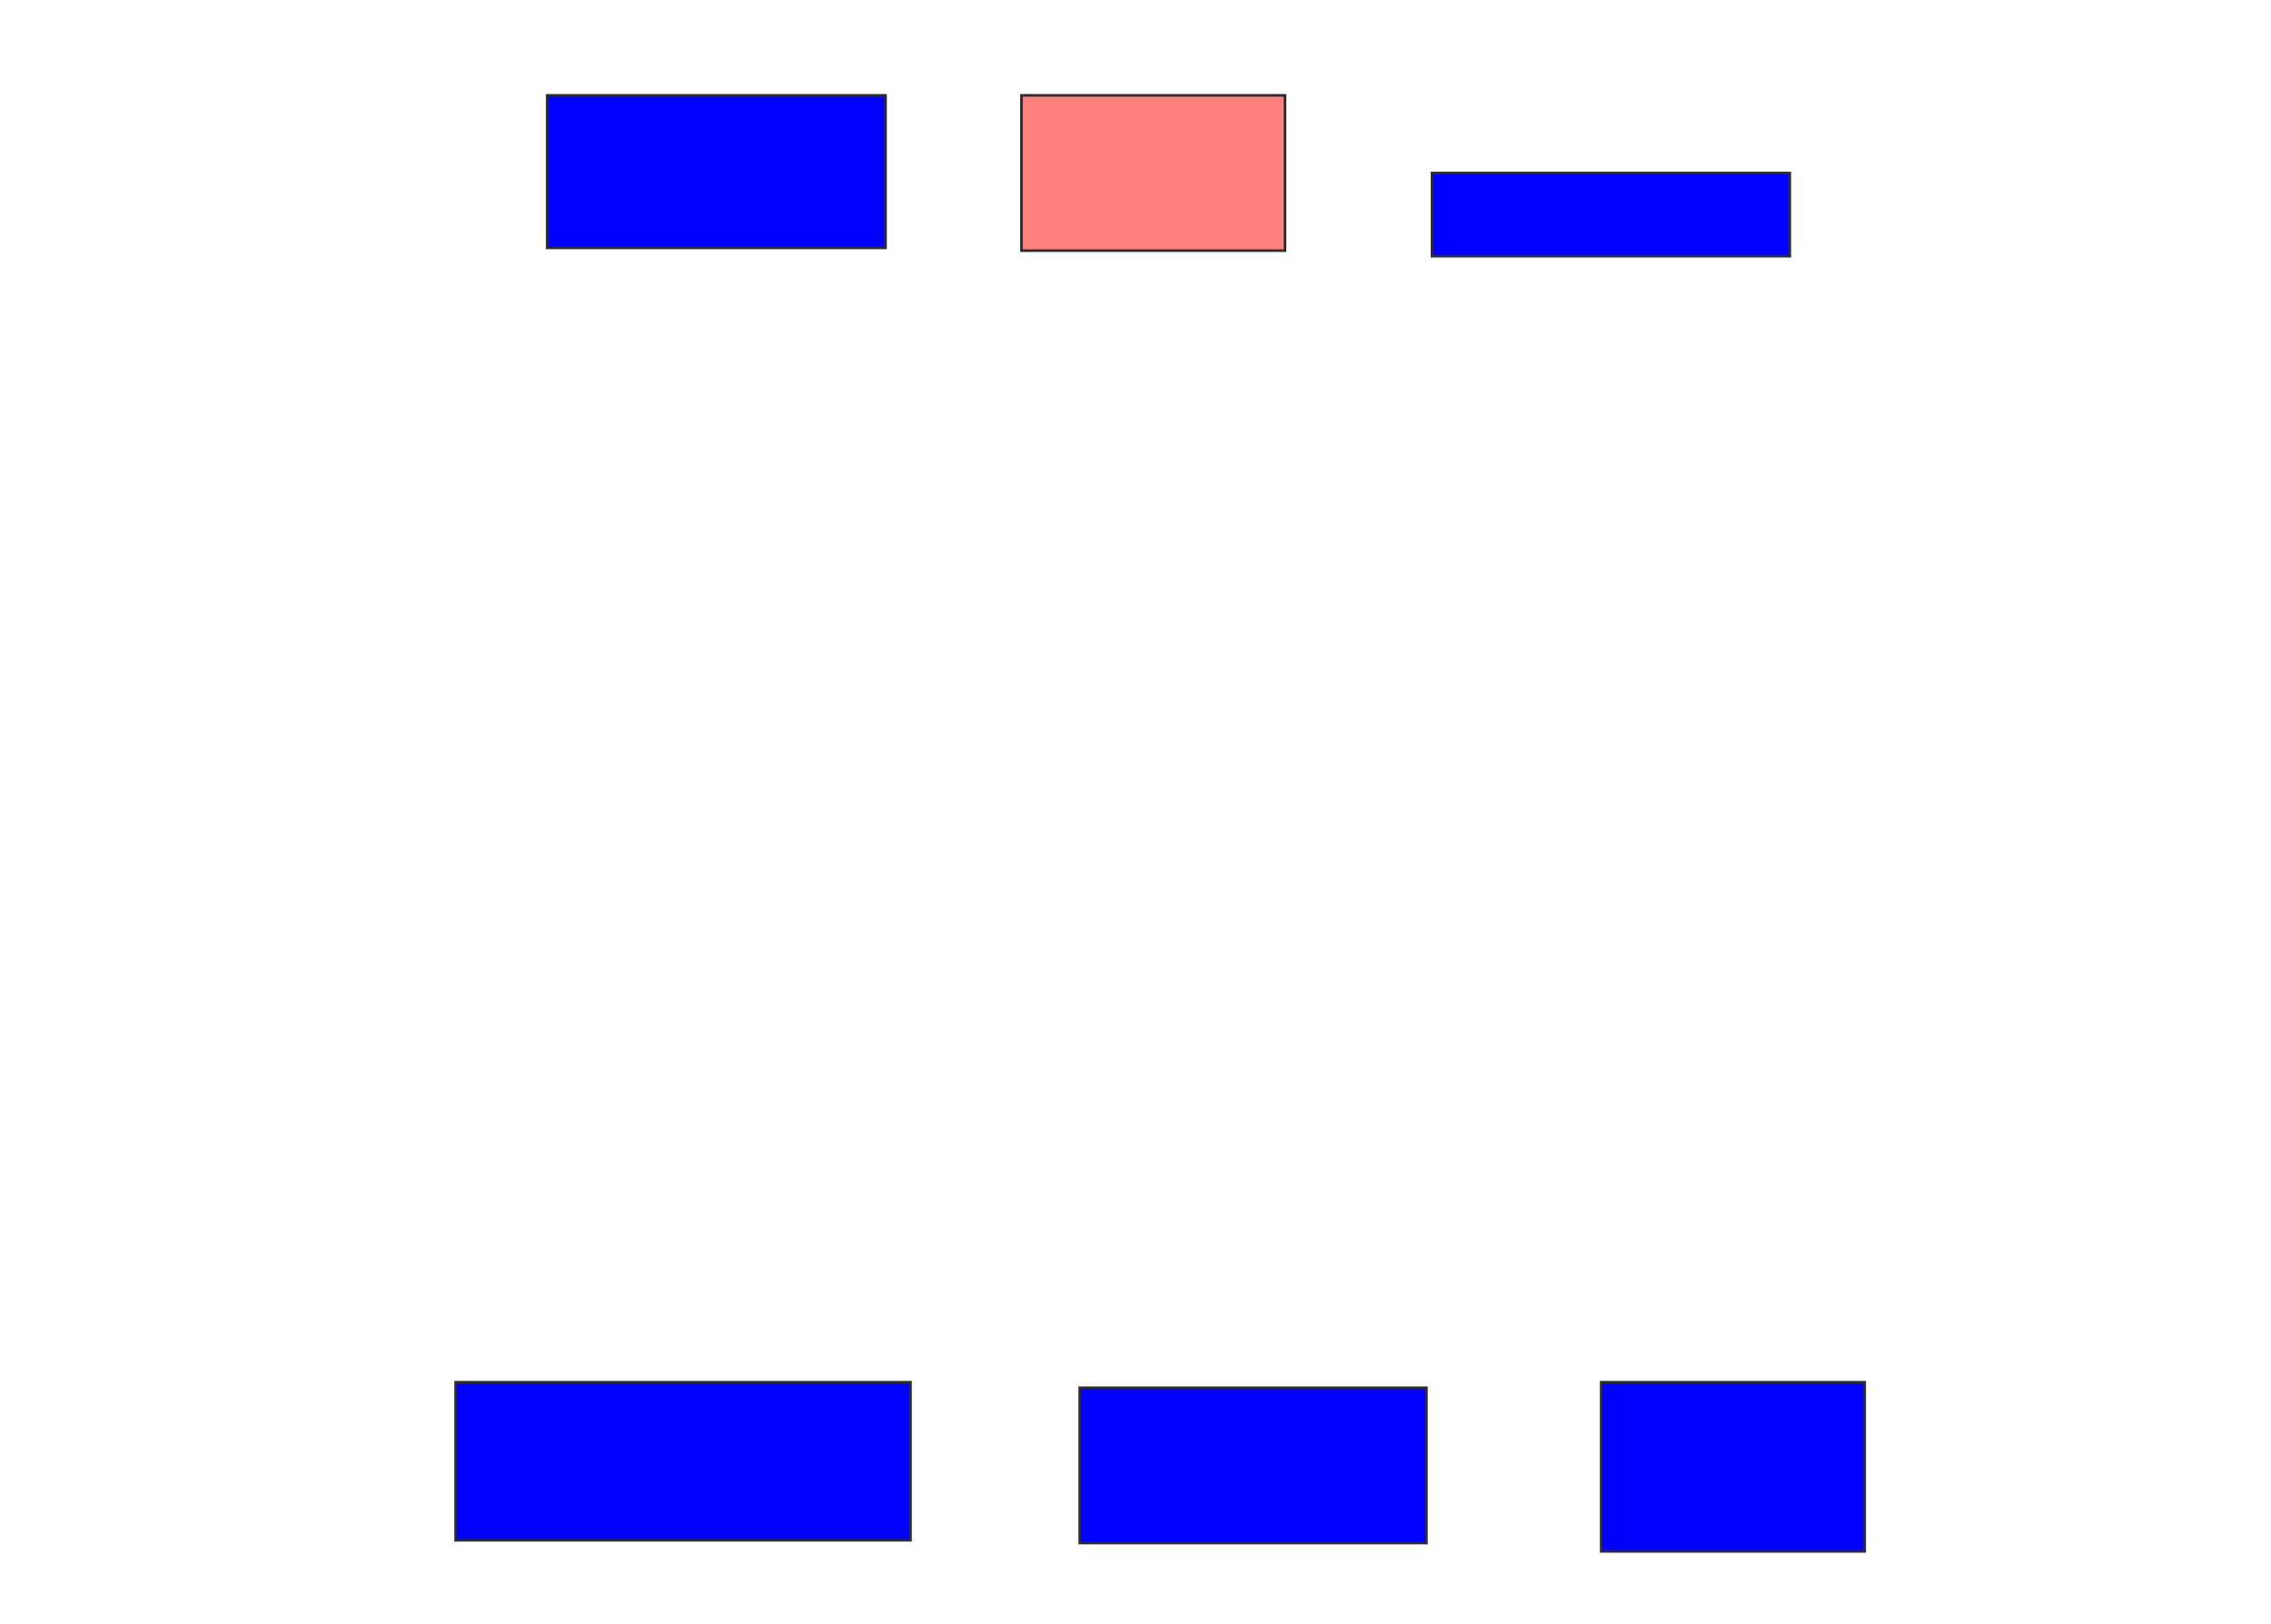 <svg xmlns="http://www.w3.org/2000/svg" width="871" height="623">
 <!-- Created with Image Occlusion Enhanced -->
 <g>
  <title>Labels</title>
 </g>
 <g>
  <title>Masks</title>
  <rect id="8f980aa71bf546c8883077a1e4f2839c-ao-1" height="58.511" width="129.787" y="36.574" x="209.851" stroke="#2D2D2D" fill="#0000ff"/>
  <rect id="8f980aa71bf546c8883077a1e4f2839c-ao-2" height="59.574" width="101.064" y="36.574" x="391.766" stroke="#2D2D2D" fill="#FF7E7E" class="qshape"/>
  <rect id="8f980aa71bf546c8883077a1e4f2839c-ao-3" height="31.915" width="137.234" y="66.362" x="549.213" stroke="#2D2D2D" fill="#0000ff"/>
  <rect id="8f980aa71bf546c8883077a1e4f2839c-ao-4" height="60.638" width="174.468" y="530.192" x="174.745" stroke="#2D2D2D" fill="#0000ff"/>
  <rect id="8f980aa71bf546c8883077a1e4f2839c-ao-5" height="59.574" width="132.979" y="532.319" x="414.106" stroke="#2D2D2D" fill="#0000ff"/>
  <rect id="8f980aa71bf546c8883077a1e4f2839c-ao-6" height="64.894" width="101.064" y="530.192" x="614.106" stroke="#2D2D2D" fill="#0000ff"/>
 </g>
</svg>
